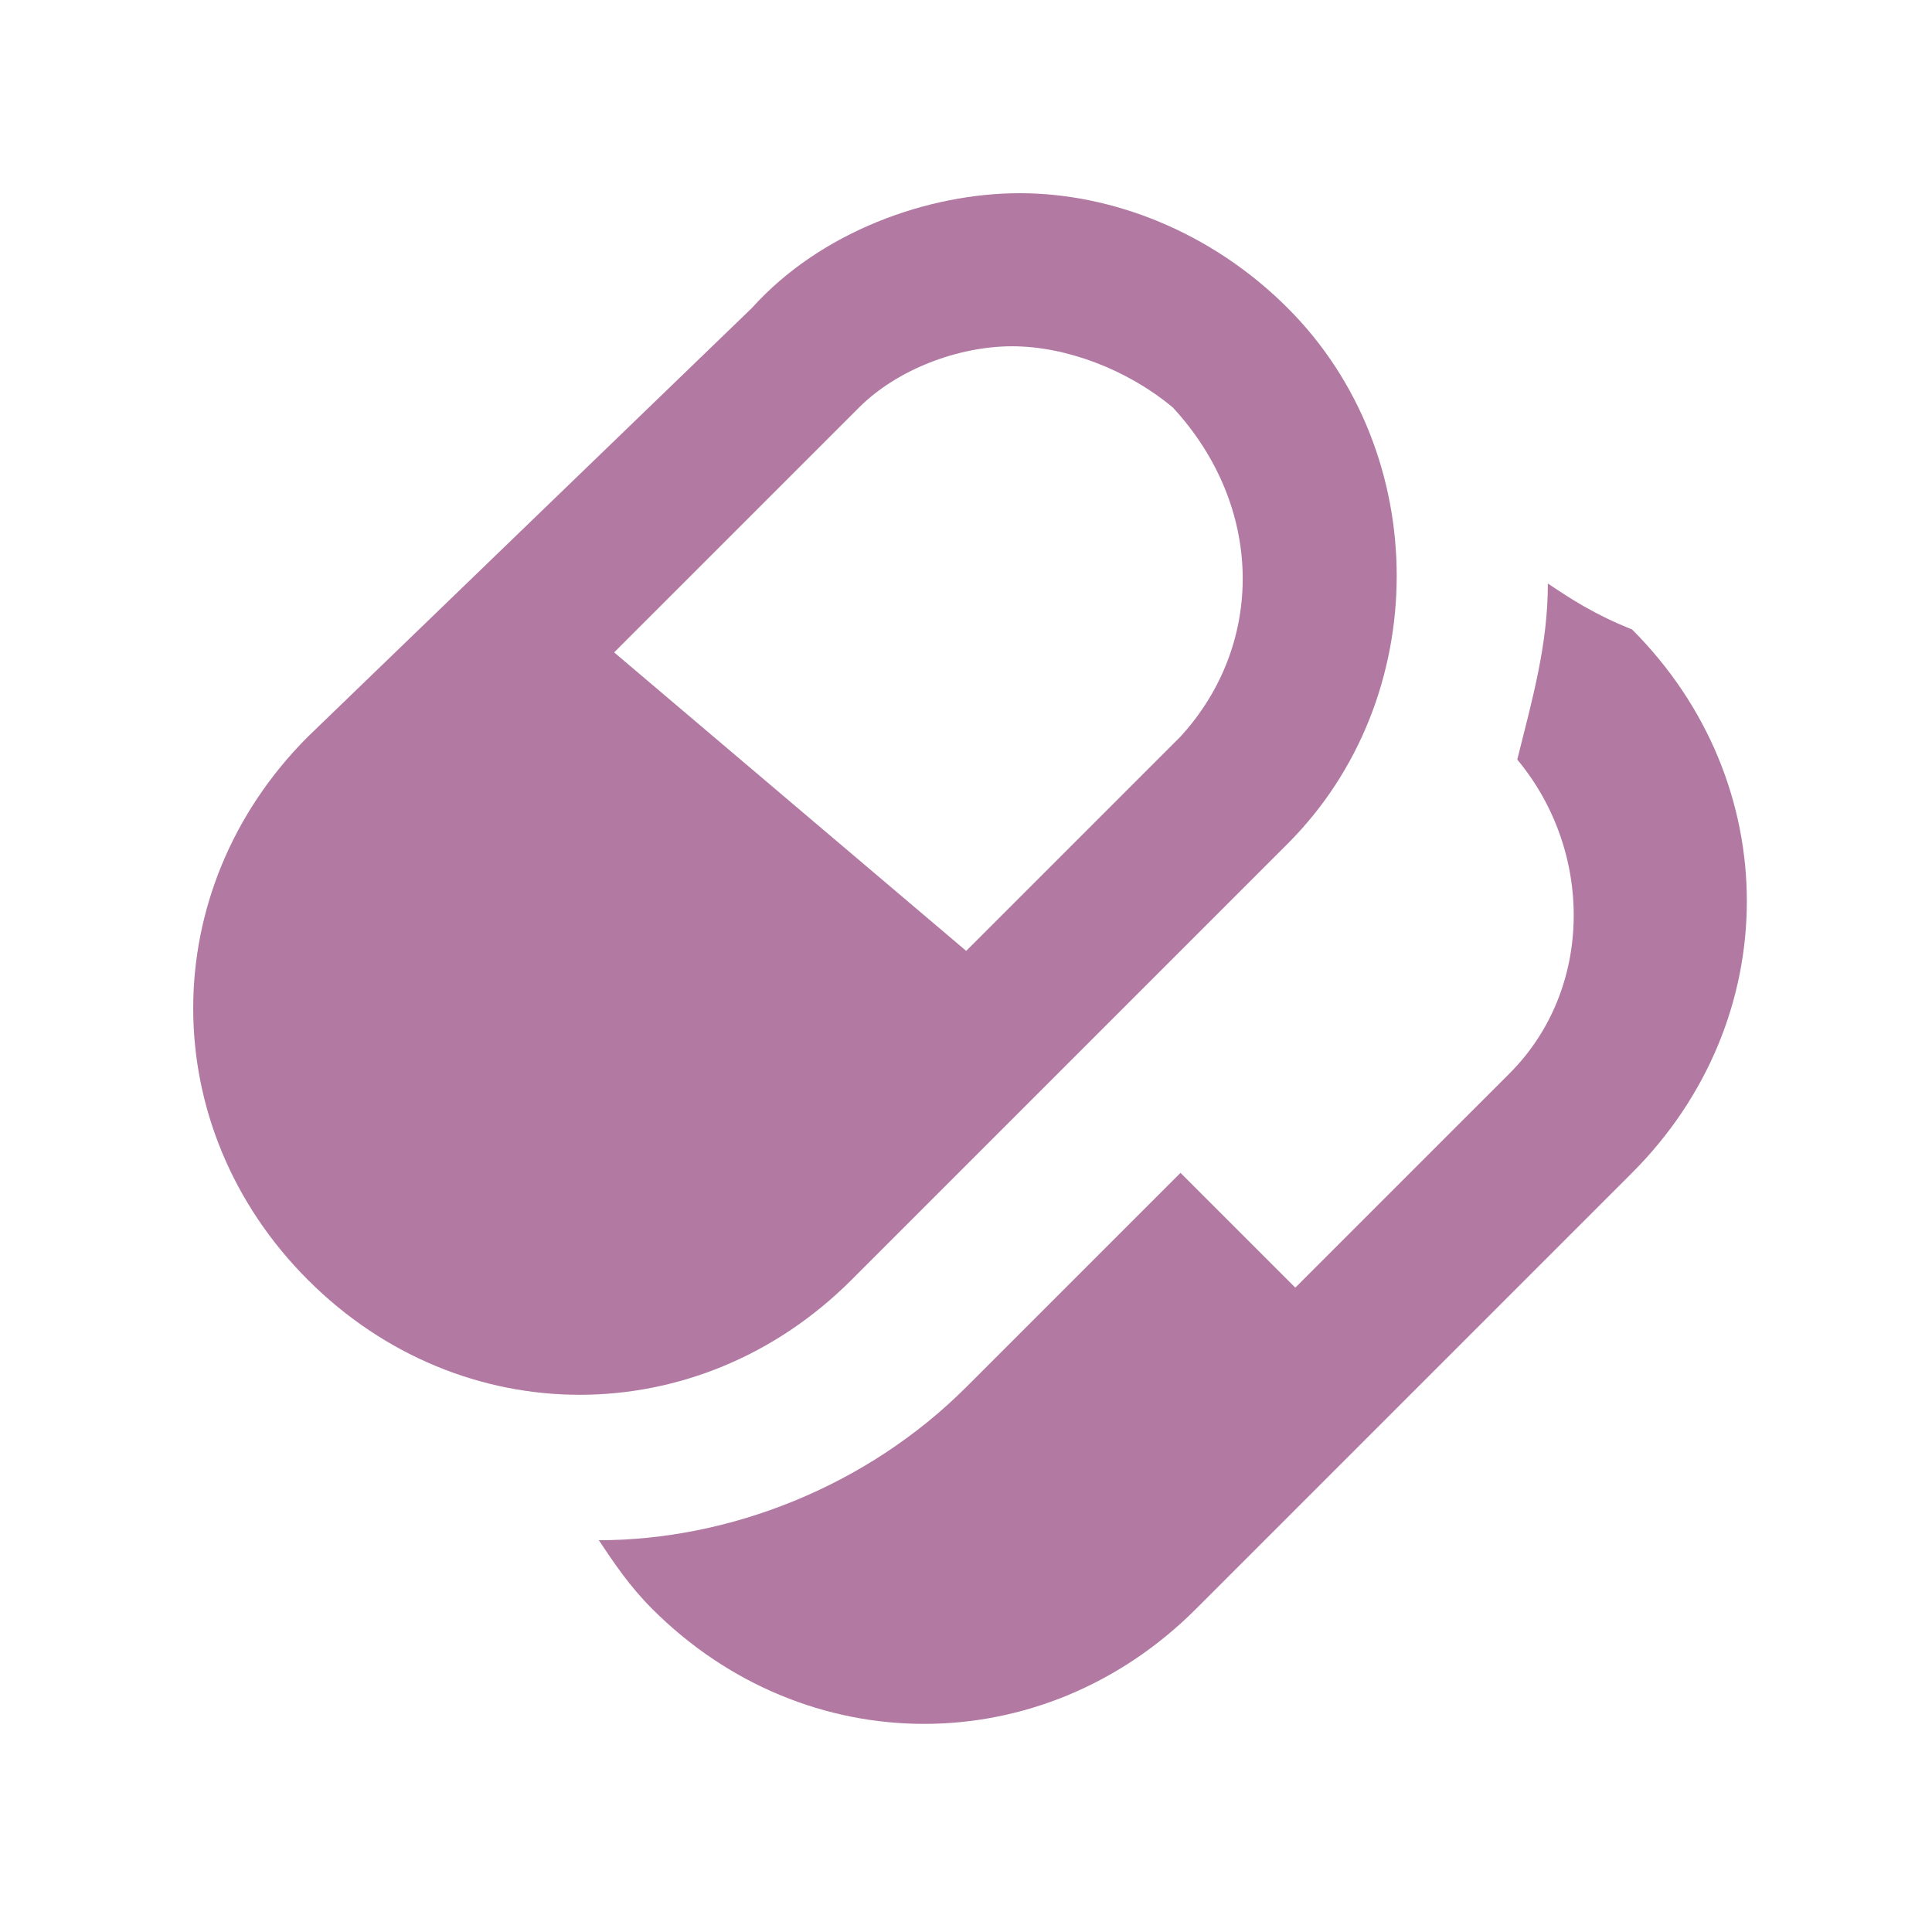 <svg width="60" height="60" viewBox="0 0 60 60" fill="none" xmlns="http://www.w3.org/2000/svg">
<path d="M39.989 9.565C37.612 7.188 34.522 6 31.67 6C28.818 6 25.49 7.188 23.351 9.565L9.565 22.876C4.812 27.629 4.812 34.998 9.565 39.751C14.319 44.505 21.687 44.505 26.441 39.751L39.989 26.203C44.505 21.687 44.505 14.081 39.989 9.565ZM36.661 22.876L30.006 29.531L19.073 20.261C12.784 26.549 25.015 14.319 19.073 20.261L26.679 12.655C27.867 11.467 29.768 10.754 31.432 10.754C33.096 10.754 34.998 11.467 36.424 12.655C39.276 15.745 39.276 20.023 36.661 22.876ZM48.07 18.122C48.07 20.023 47.595 21.687 47.12 23.589C49.496 26.441 49.496 30.719 46.882 33.334L40.227 39.989L36.661 36.424L30.006 43.079C26.916 46.169 22.638 47.833 18.597 47.833C19.073 48.546 19.548 49.259 20.261 49.972C25.015 54.725 32.383 54.725 37.137 49.972L50.685 36.424C55.438 31.67 55.438 24.302 50.685 19.548C49.496 19.073 48.783 18.597 48.07 18.122Z" fill="#B279A3"/>
</svg>
